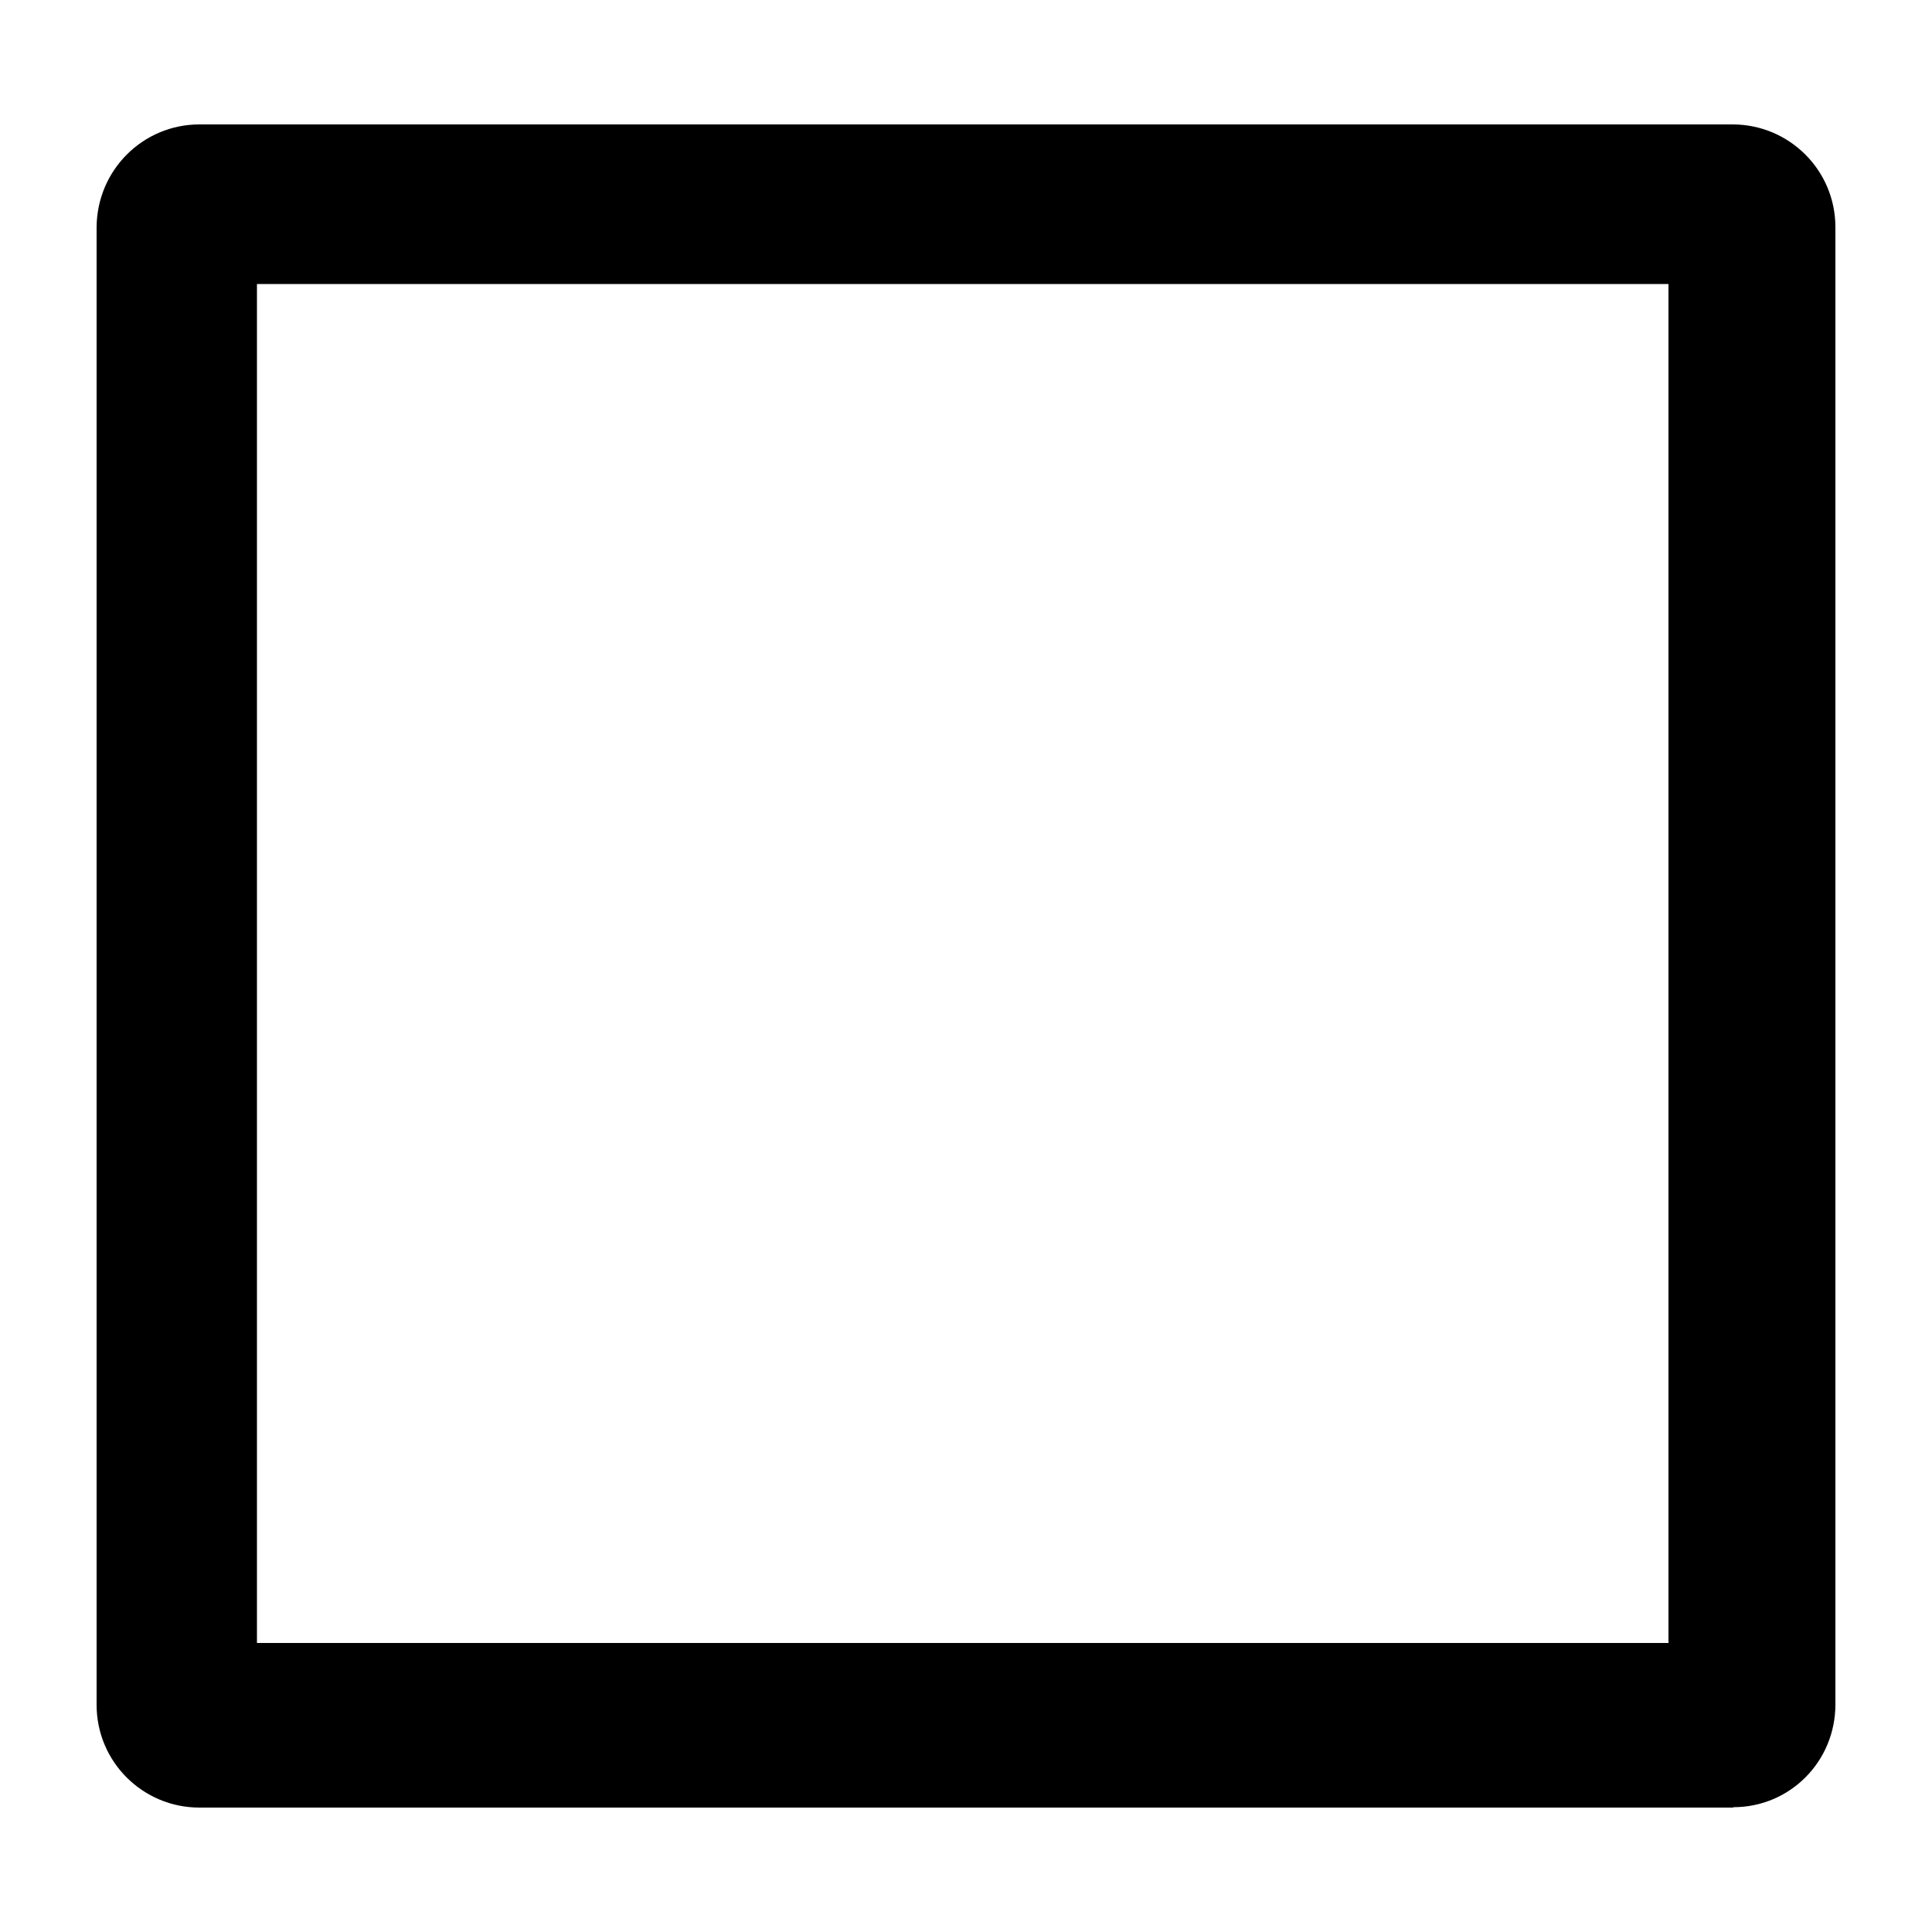 <?xml version="1.0" encoding="UTF-8"?>
<svg id="Layer_1" xmlns="http://www.w3.org/2000/svg" version="1.1" viewBox="0 0 500 500">
  <!-- Generator: Adobe Illustrator 29.1.0, SVG Export Plug-In . SVG Version: 2.1.0 Build 142)  -->
  <path d="M448.6,467.8H51.6c-14.6,0-26.6-11.8-26.6-26.6V58.8c.1-14.8,12-26.6,26.6-26.6h396.8c14.6,0,26.6,11.8,26.6,26.6v382.3c0,14.8-11.8,26.6-26.4,26.6M431.8,425V73.5H66.5v351.7h365.3Z"/>
</svg>